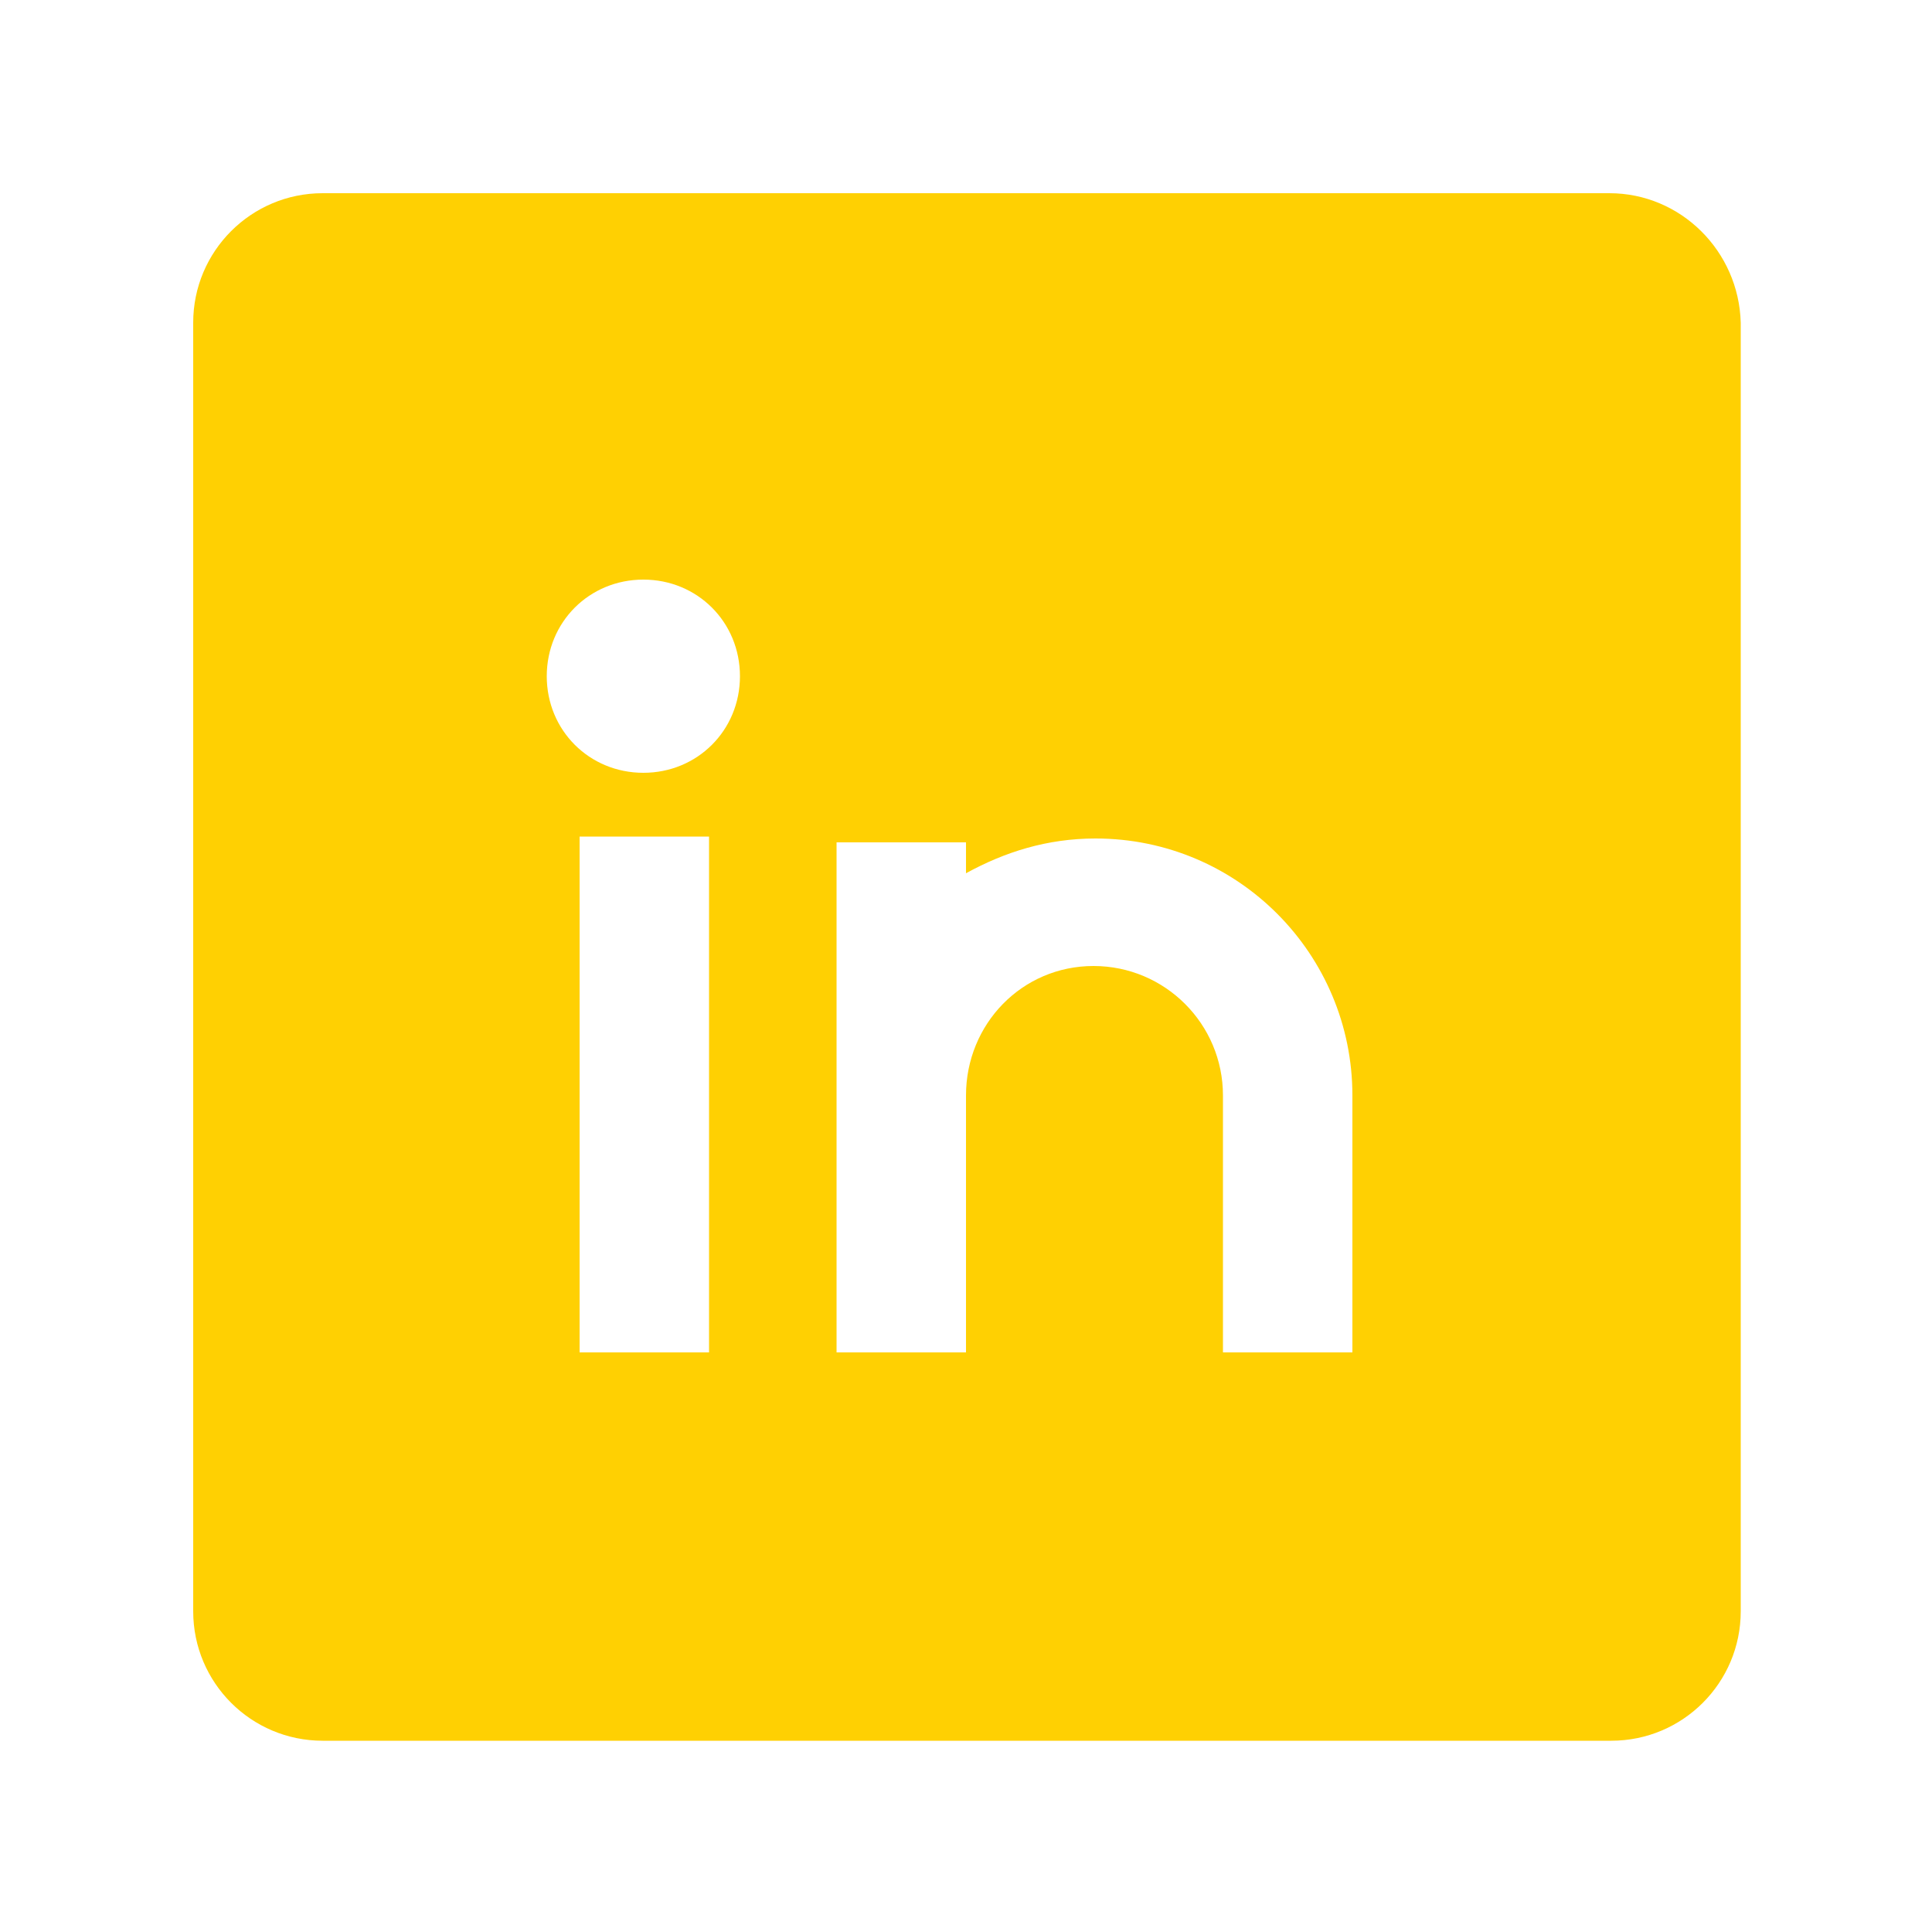 <?xml version="1.0" encoding="utf-8"?>
<!-- Generator: Adobe Illustrator 25.2.0, SVG Export Plug-In . SVG Version: 6.00 Build 0)  -->
<svg version="1.1" id="Layer_1" xmlns="http://www.w3.org/2000/svg" xmlns:xlink="http://www.w3.org/1999/xlink" x="0px" y="0px"
	 viewBox="0 0 100 100" style="enable-background:new 0 0 100 100;" xml:space="preserve">
<style type="text/css">
	.st0{fill:#FFD002;}
</style>
<path class="st0" d="M83.3,10H16.7C13,10,10,13,10,16.7v66.7c0,3.7,3,6.7,6.7,6.7h66.7c3.7,0,6.7-3,6.7-6.7V16.7
	C90,13,87,10,83.3,10z M36.7,70H30V43.3h6.7V70z M33.3,40c-2.8,0-5-2.2-5-5s2.2-5,5-5c2.8,0,5,2.2,5,5S36.1,40,33.3,40z M70,70h-6.7
	V56.7c0-3.7-3-6.7-6.7-6.7S50,53,50,56.7V70h-6.7V43.6H50v1.6c2-1.1,4.2-1.8,6.7-1.8c7.4,0,13.3,6,13.3,13.3V70z"/>
</svg>
